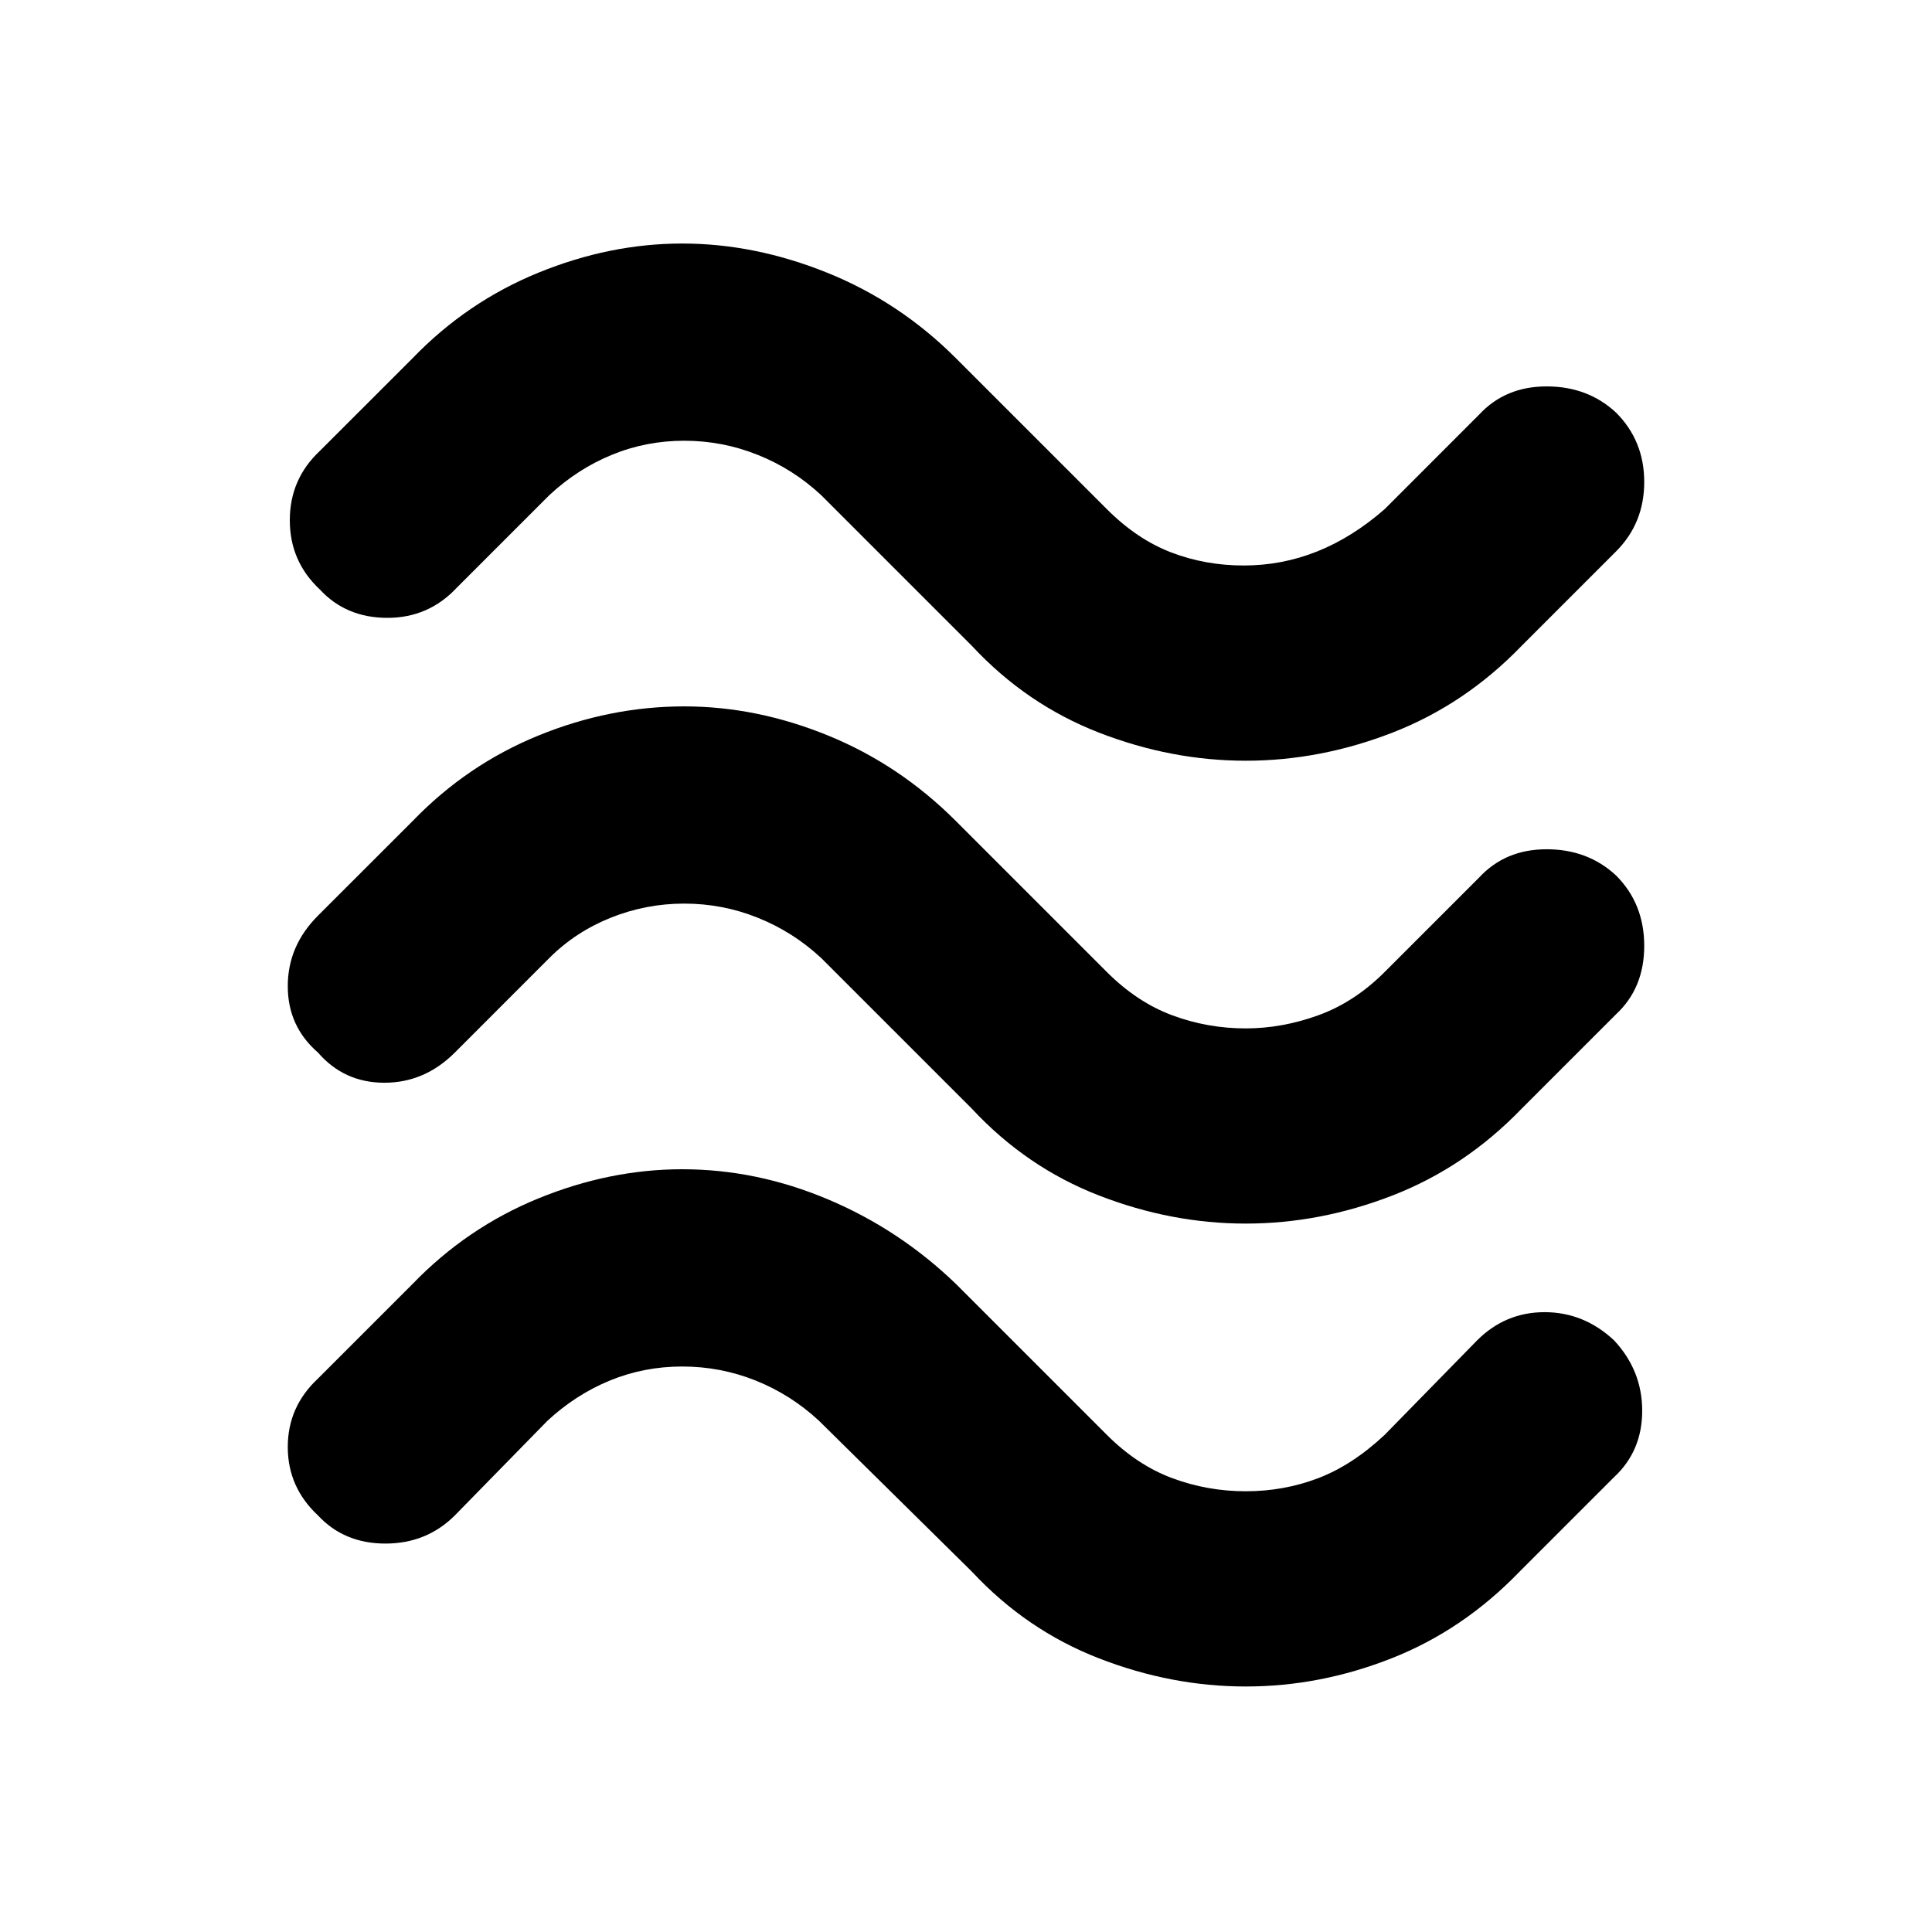 <svg xmlns="http://www.w3.org/2000/svg" height="40" width="40"><path d="M31.5 13.375q-1.167 1.208-2.667 1.792-1.5.583-3.041.583-1.542 0-3.042-.583-1.5-.584-2.625-1.792L17 10.25q-.583-.542-1.313-.833-.729-.292-1.52-.292-.792 0-1.5.292-.709.291-1.292.833l-1.917 1.917q-.583.625-1.437.625-.854 0-1.396-.584Q6 11.625 6 10.771q0-.854.625-1.438l1.917-1.916q1.125-1.167 2.604-1.771 1.479-.604 2.979-.604t3 .604q1.5.604 2.667 1.771l3.125 3.125q.625.625 1.333.896.708.27 1.5.27t1.521-.291q.729-.292 1.396-.875l1.958-1.959Q31.167 8 32.021 8q.854 0 1.437.542.584.583.584 1.437 0 .854-.584 1.438Zm0 9.583q-1.167 1.209-2.667 1.792-1.5.583-3.041.583-1.542 0-3.042-.583-1.5-.583-2.625-1.792L17 19.833q-.583-.541-1.313-.833-.729-.292-1.52-.292-.792 0-1.521.292-.729.292-1.271.833l-1.958 1.959q-.625.625-1.459.625-.833 0-1.375-.625-.625-.542-.625-1.375 0-.834.625-1.459L8.542 17q1.125-1.167 2.604-1.771 1.479-.604 3.021-.604 1.5 0 2.979.604T19.792 17l3.125 3.125q.625.625 1.354.896.729.271 1.521.271.75 0 1.5-.271t1.375-.896l1.958-1.958q.542-.584 1.396-.584.854 0 1.437.542.584.583.584 1.458T33.458 21Zm-.042 9.584q-1.166 1.208-2.646 1.791-1.479.584-3.02.584-1.542 0-3.042-.584-1.5-.583-2.625-1.791l-3.167-3.125q-.583-.542-1.312-.834-.729-.291-1.521-.291-.792 0-1.5.291-.708.292-1.292.834l-1.916 1.958q-.584.583-1.438.583t-1.396-.583q-.625-.583-.625-1.417 0-.833.625-1.416l1.959-1.959q1.125-1.166 2.604-1.771 1.479-.604 2.979-.604 1.542 0 3.021.625 1.479.625 2.646 1.75l3.125 3.125q.625.625 1.354.896.729.271 1.521.271.791 0 1.5-.271.708-.271 1.375-.896l1.916-1.958q.584-.583 1.396-.583.813 0 1.438.583.583.625.583 1.458 0 .834-.583 1.375Z"/></svg>